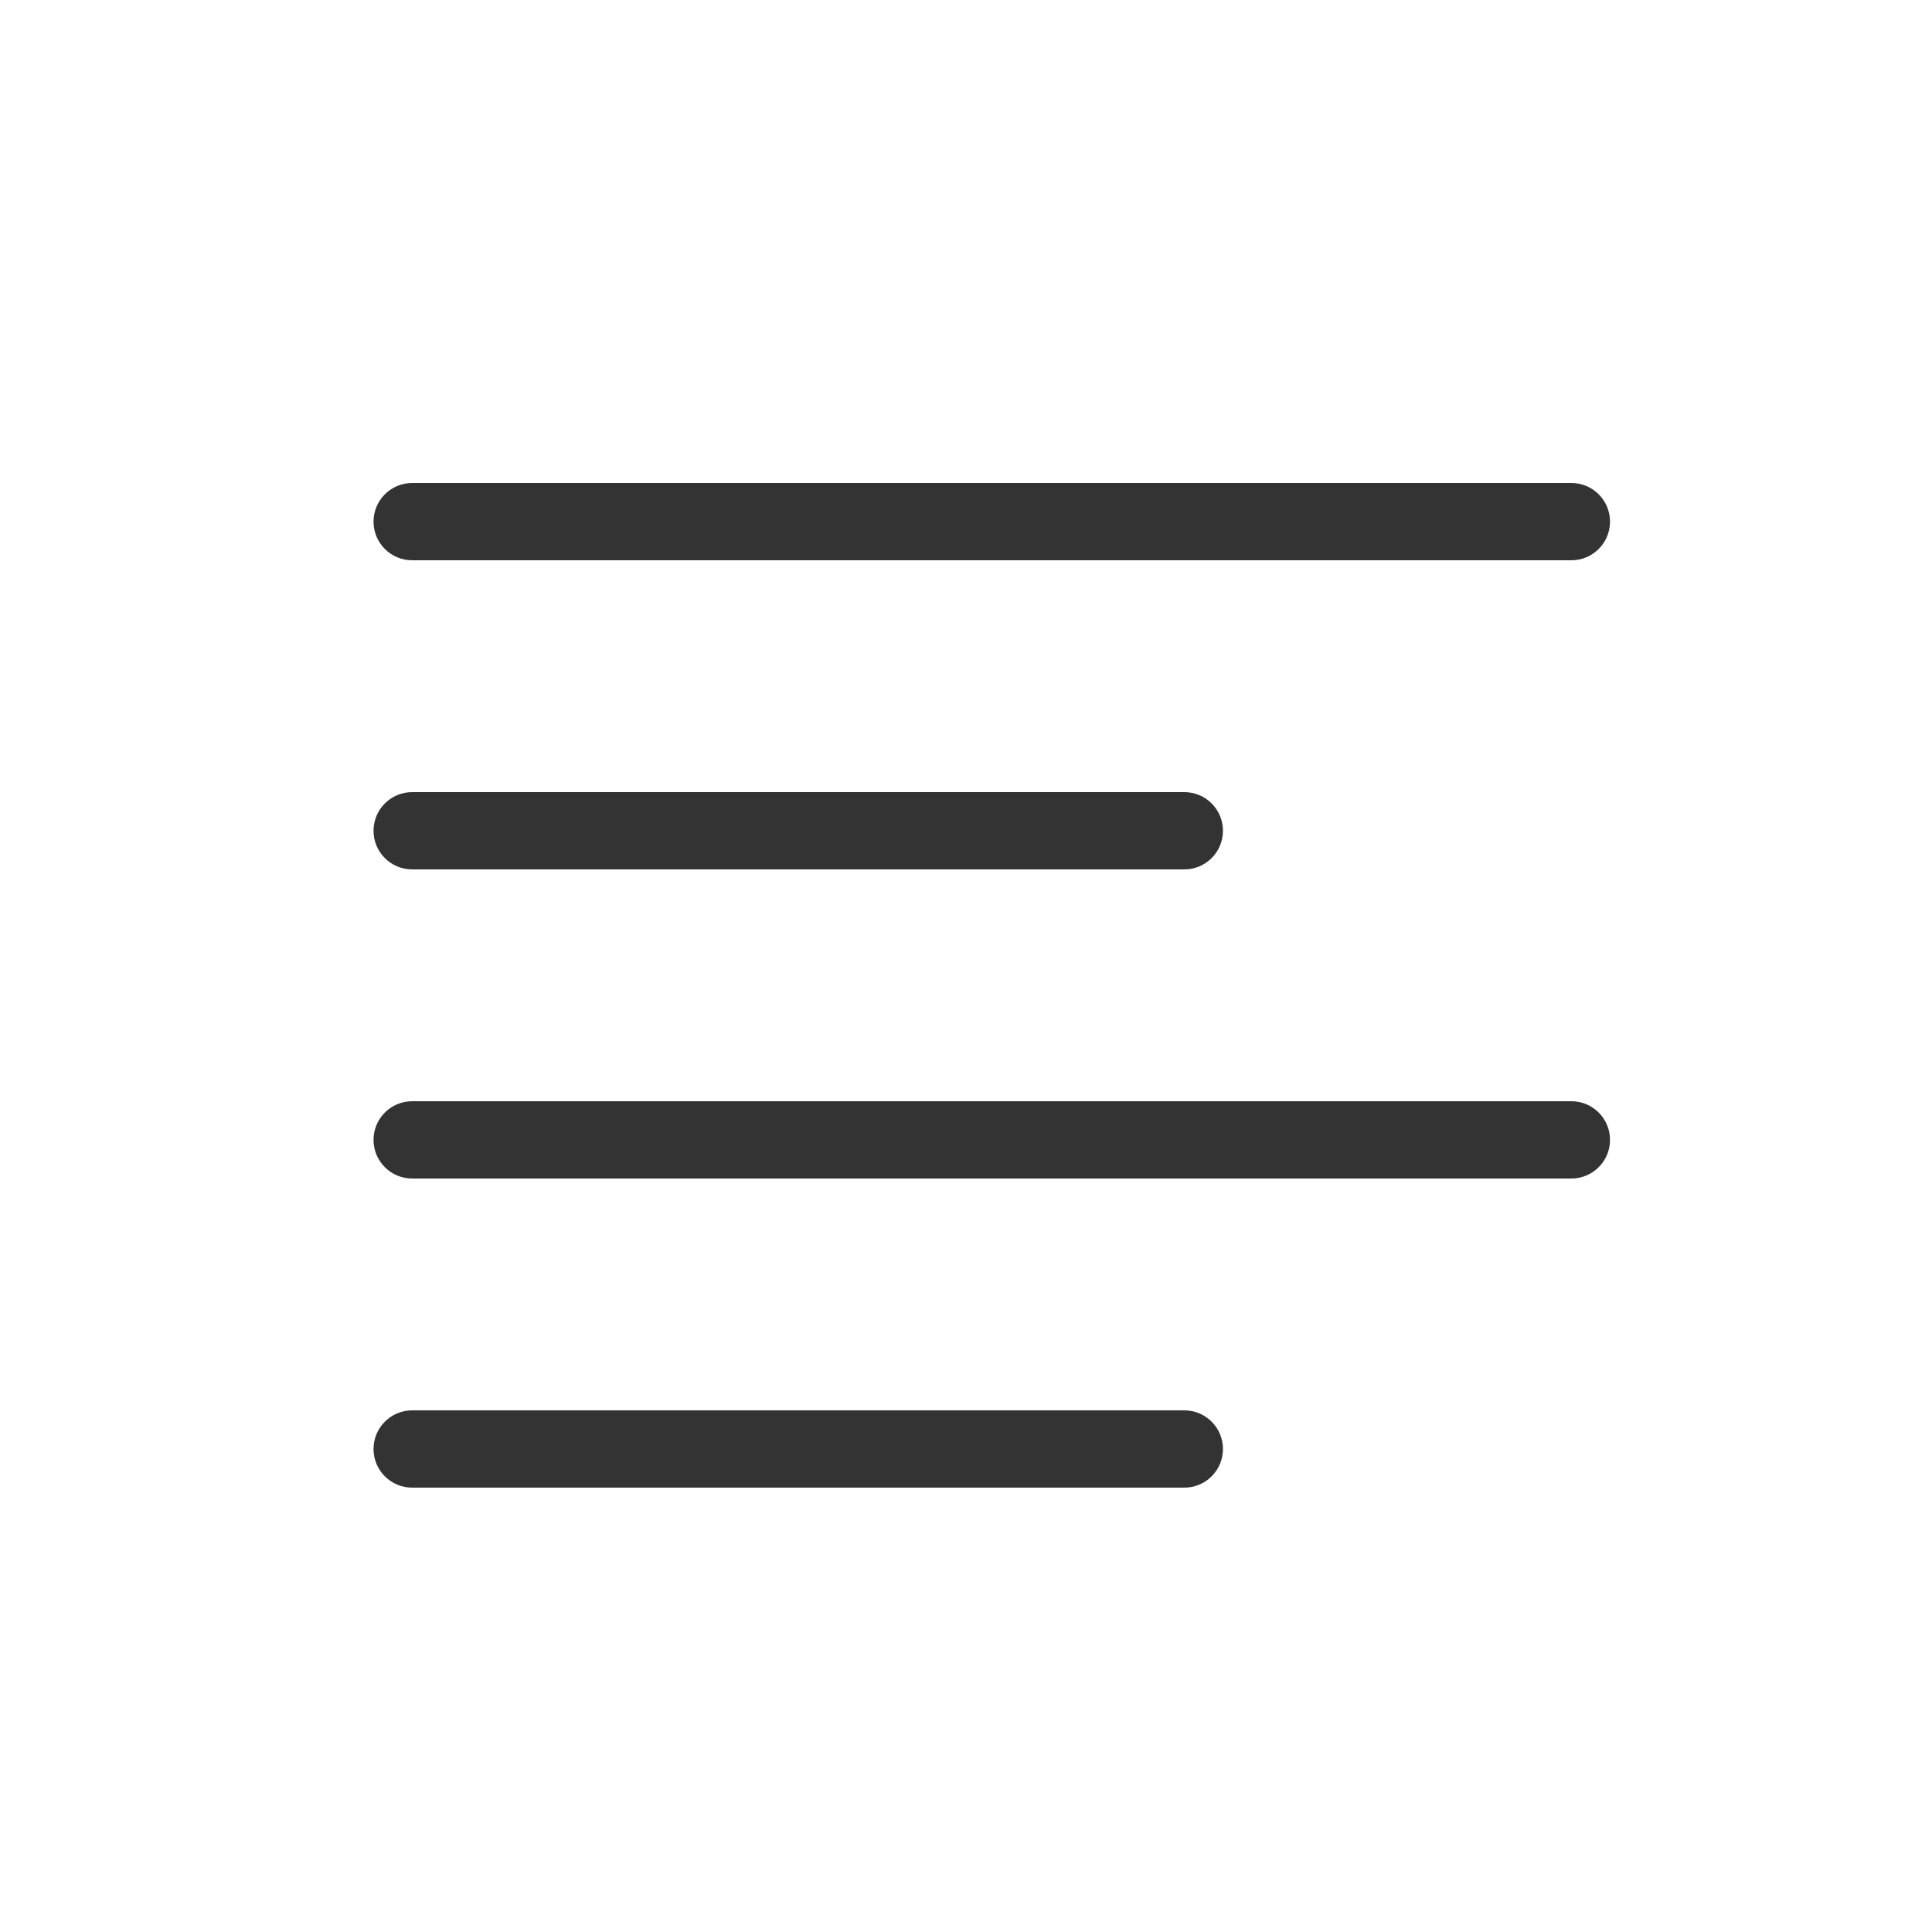 <?xml version="1.0" standalone="no"?><!DOCTYPE svg PUBLIC "-//W3C//DTD SVG 1.1//EN" "http://www.w3.org/Graphics/SVG/1.1/DTD/svg11.dtd"><svg class="icon" width="200px" height="200.00px" viewBox="0 0 1024 1024" version="1.1" xmlns="http://www.w3.org/2000/svg"><path fill="#333333" d="M627.712 788.48c11.305 0 20.48-9.155 20.48-20.48s-9.175-20.48-20.48-20.48H218.46c-11.305 0-20.48 9.155-20.48 20.48s9.175 20.48 20.48 20.48h409.252zM832.86 583.68h-614.4c-11.305 0-20.48 9.155-20.48 20.48s9.175 20.48 20.48 20.48h614.4c11.305 0 20.48-9.155 20.48-20.48s-9.175-20.48-20.48-20.48zM832.86 256h-614.4c-11.305 0-20.48 9.155-20.48 20.48s9.175 20.48 20.48 20.48h614.4c11.305 0 20.48-9.155 20.48-20.48S844.165 256 832.86 256zM218.46 460.8h409.252c11.305 0 20.48-9.155 20.48-20.48s-9.175-20.48-20.48-20.48H218.46c-11.305 0-20.48 9.155-20.48 20.48s9.155 20.48 20.48 20.48z"  /></svg>